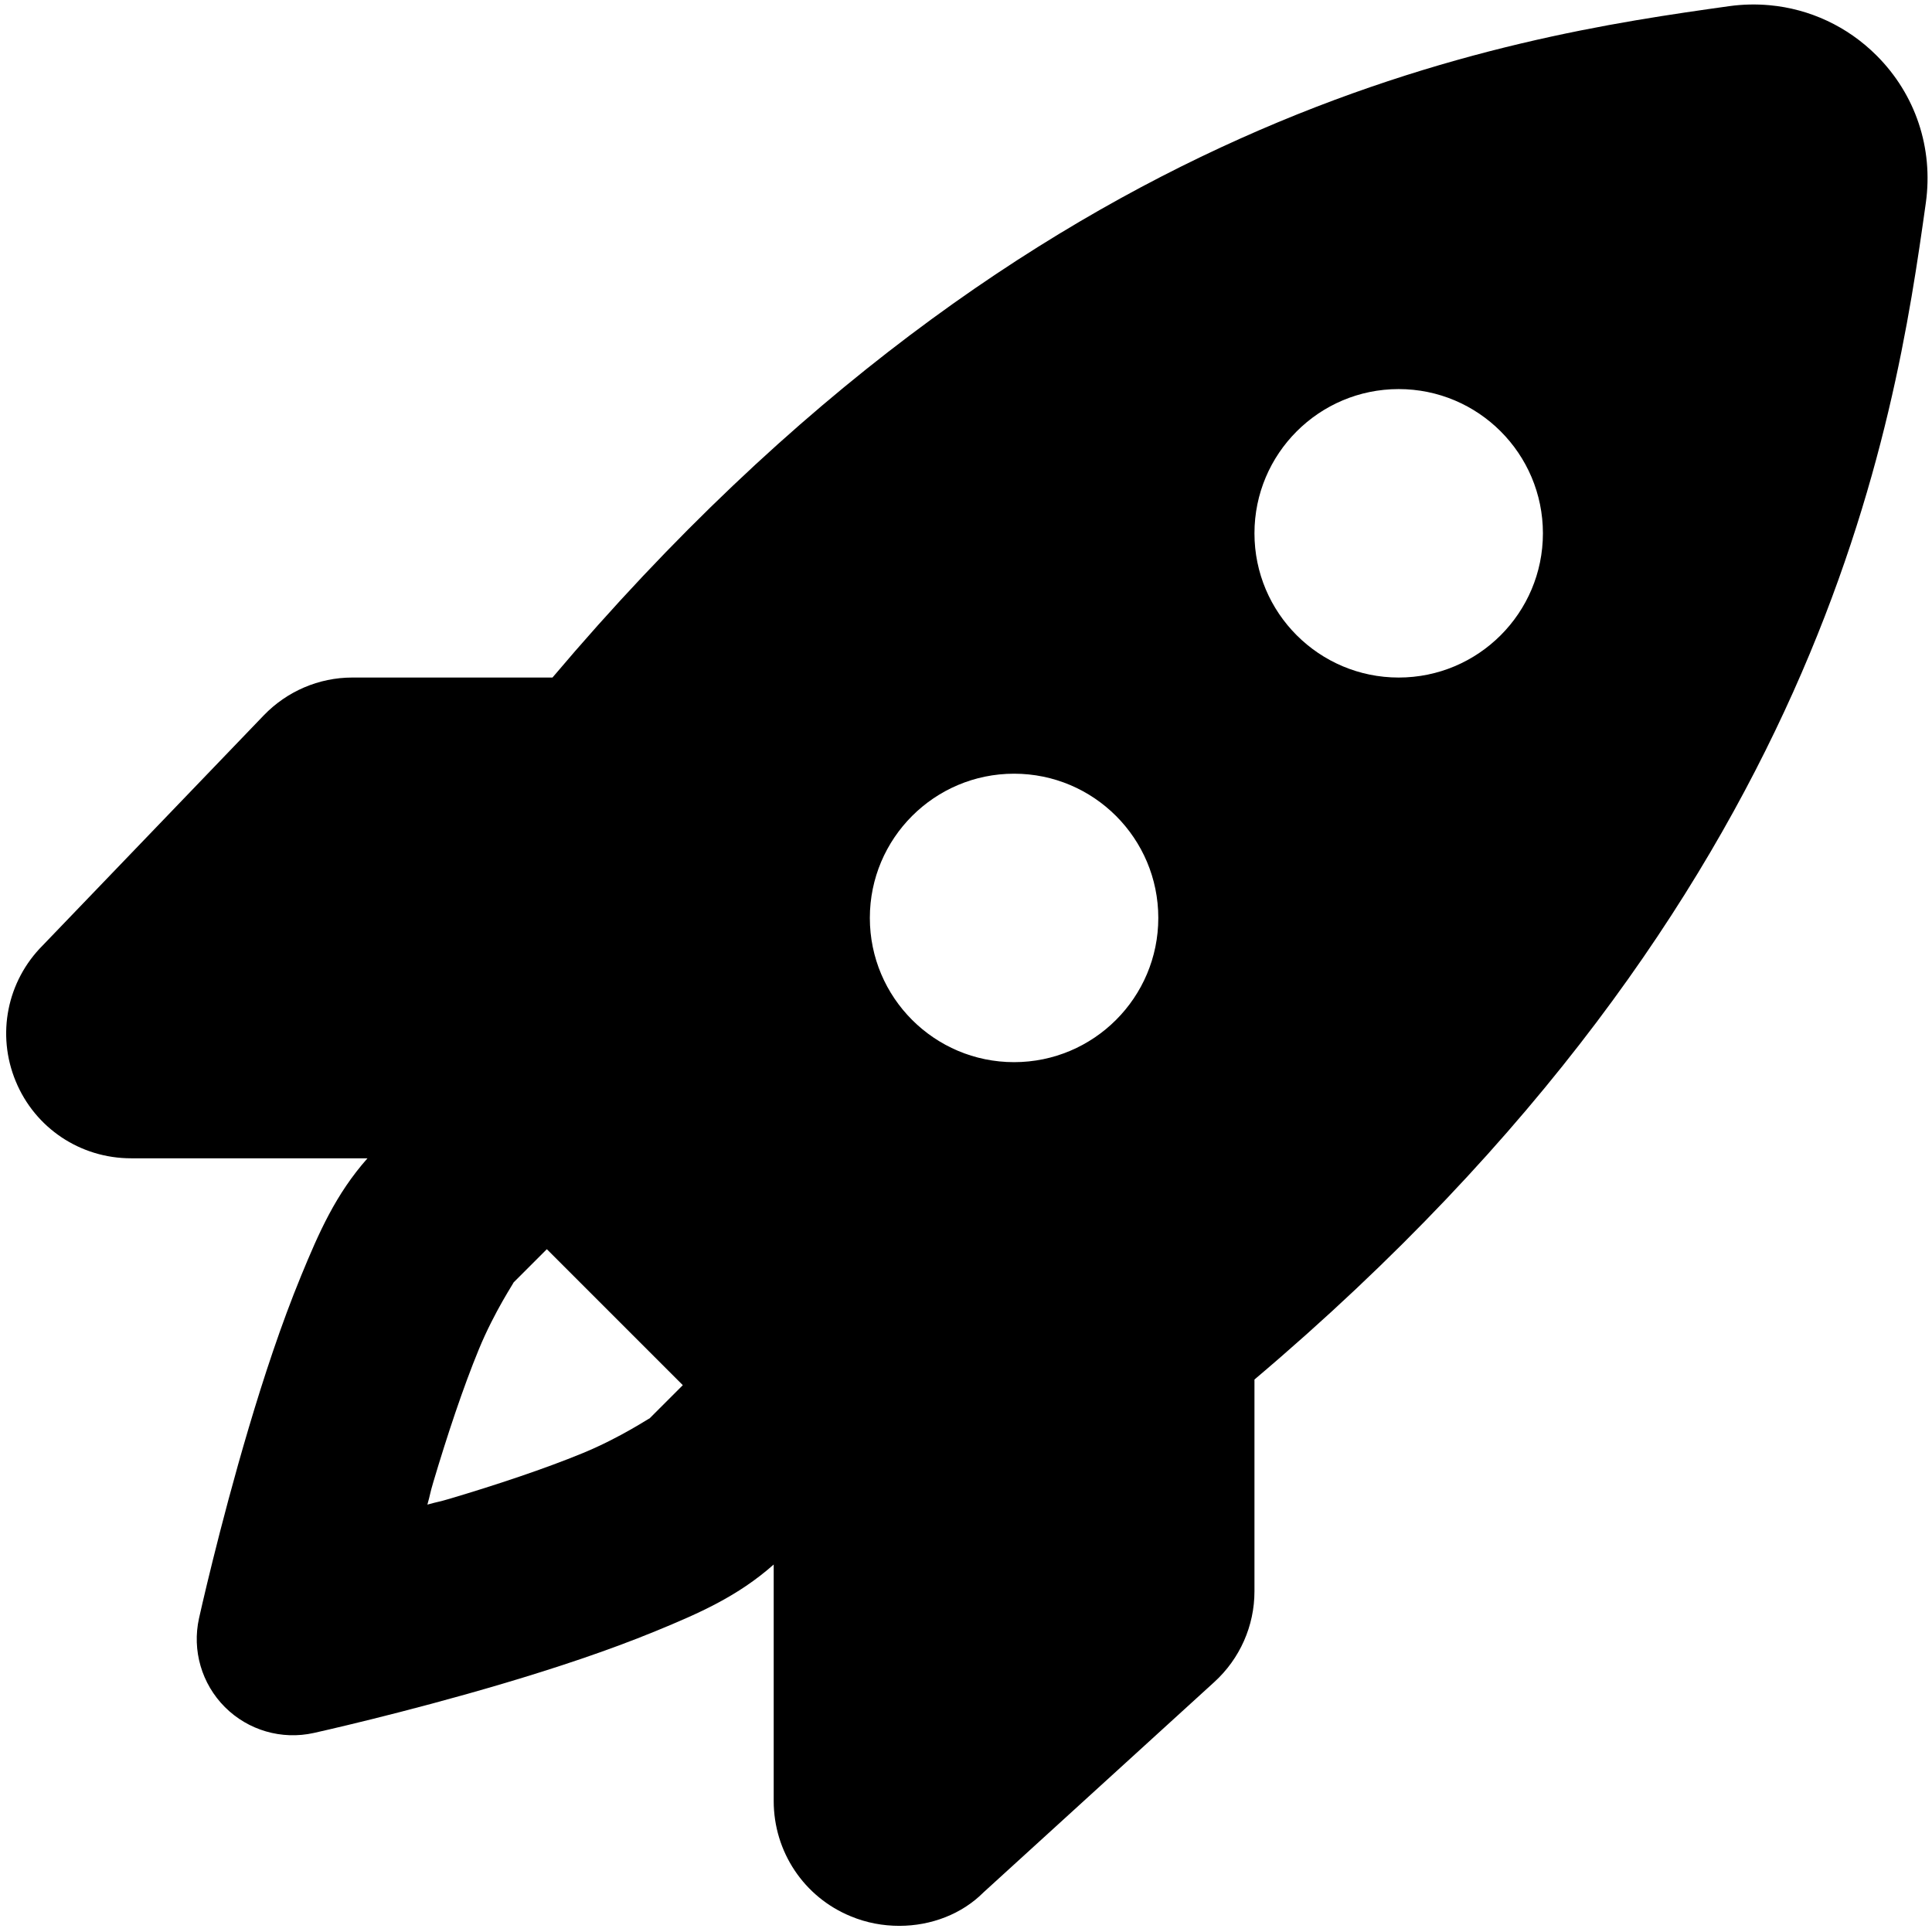 <svg width="144" height="144" viewBox="0 0 144 144" fill="none" xmlns="http://www.w3.org/2000/svg">
<path d="M131.895 0.389C130.902 0.299 129.898 0.318 128.885 0.459C112.49 2.759 77.267 7.827 41.178 50.5H26.256C23.77 50.5 21.391 51.522 19.664 53.313L3.189 70.46C0.523 73.126 -0.275 77.104 1.173 80.594C2.614 84.085 5.991 86.333 9.768 86.333H27.39C25.016 89.015 23.769 91.868 22.435 95.11C20.959 98.699 19.657 102.658 18.544 106.406C16.317 113.901 14.835 120.613 14.835 120.613C14.303 123.005 15.03 125.504 16.763 127.237C18.496 128.97 20.994 129.697 23.387 129.165C23.387 129.165 30.099 127.683 37.594 125.456C41.342 124.342 45.301 123.042 48.89 121.565C52.132 120.231 54.985 118.984 57.667 116.61V134.232C57.667 138.009 59.915 141.394 63.406 142.827C64.588 143.321 65.82 143.541 67.031 143.541C69.403 143.541 71.696 142.662 73.302 141.049L90.504 125.372C92.411 123.638 93.5 121.184 93.5 118.611V102.822C136.155 66.737 141.235 31.509 143.541 15.115C144.107 11.044 142.776 7.043 139.873 4.141C137.691 1.958 134.874 0.662 131.895 0.389V0.389ZM104.25 29C110.184 29 115 33.816 115 39.75C115 45.684 110.184 50.5 104.25 50.5C98.316 50.5 93.5 45.684 93.5 39.75C93.5 33.816 98.316 29 104.25 29ZM75.583 57.667C81.517 57.667 86.333 62.483 86.333 68.417C86.333 74.351 81.517 79.167 75.583 79.167C69.649 79.167 64.833 74.351 64.833 68.417C64.833 62.483 69.649 57.667 75.583 57.667ZM40.758 93.108L50.892 103.242L48.4 105.734C48.53 105.604 46.298 107.13 43.431 108.309C40.565 109.488 36.968 110.682 33.507 111.711C32.642 111.968 32.69 111.91 31.855 112.145C32.09 111.31 32.032 111.357 32.289 110.493C33.318 107.032 34.511 103.435 35.691 100.569C36.87 97.702 38.396 95.47 38.266 95.6L40.758 93.108Z" fill="black"/>
</svg>

